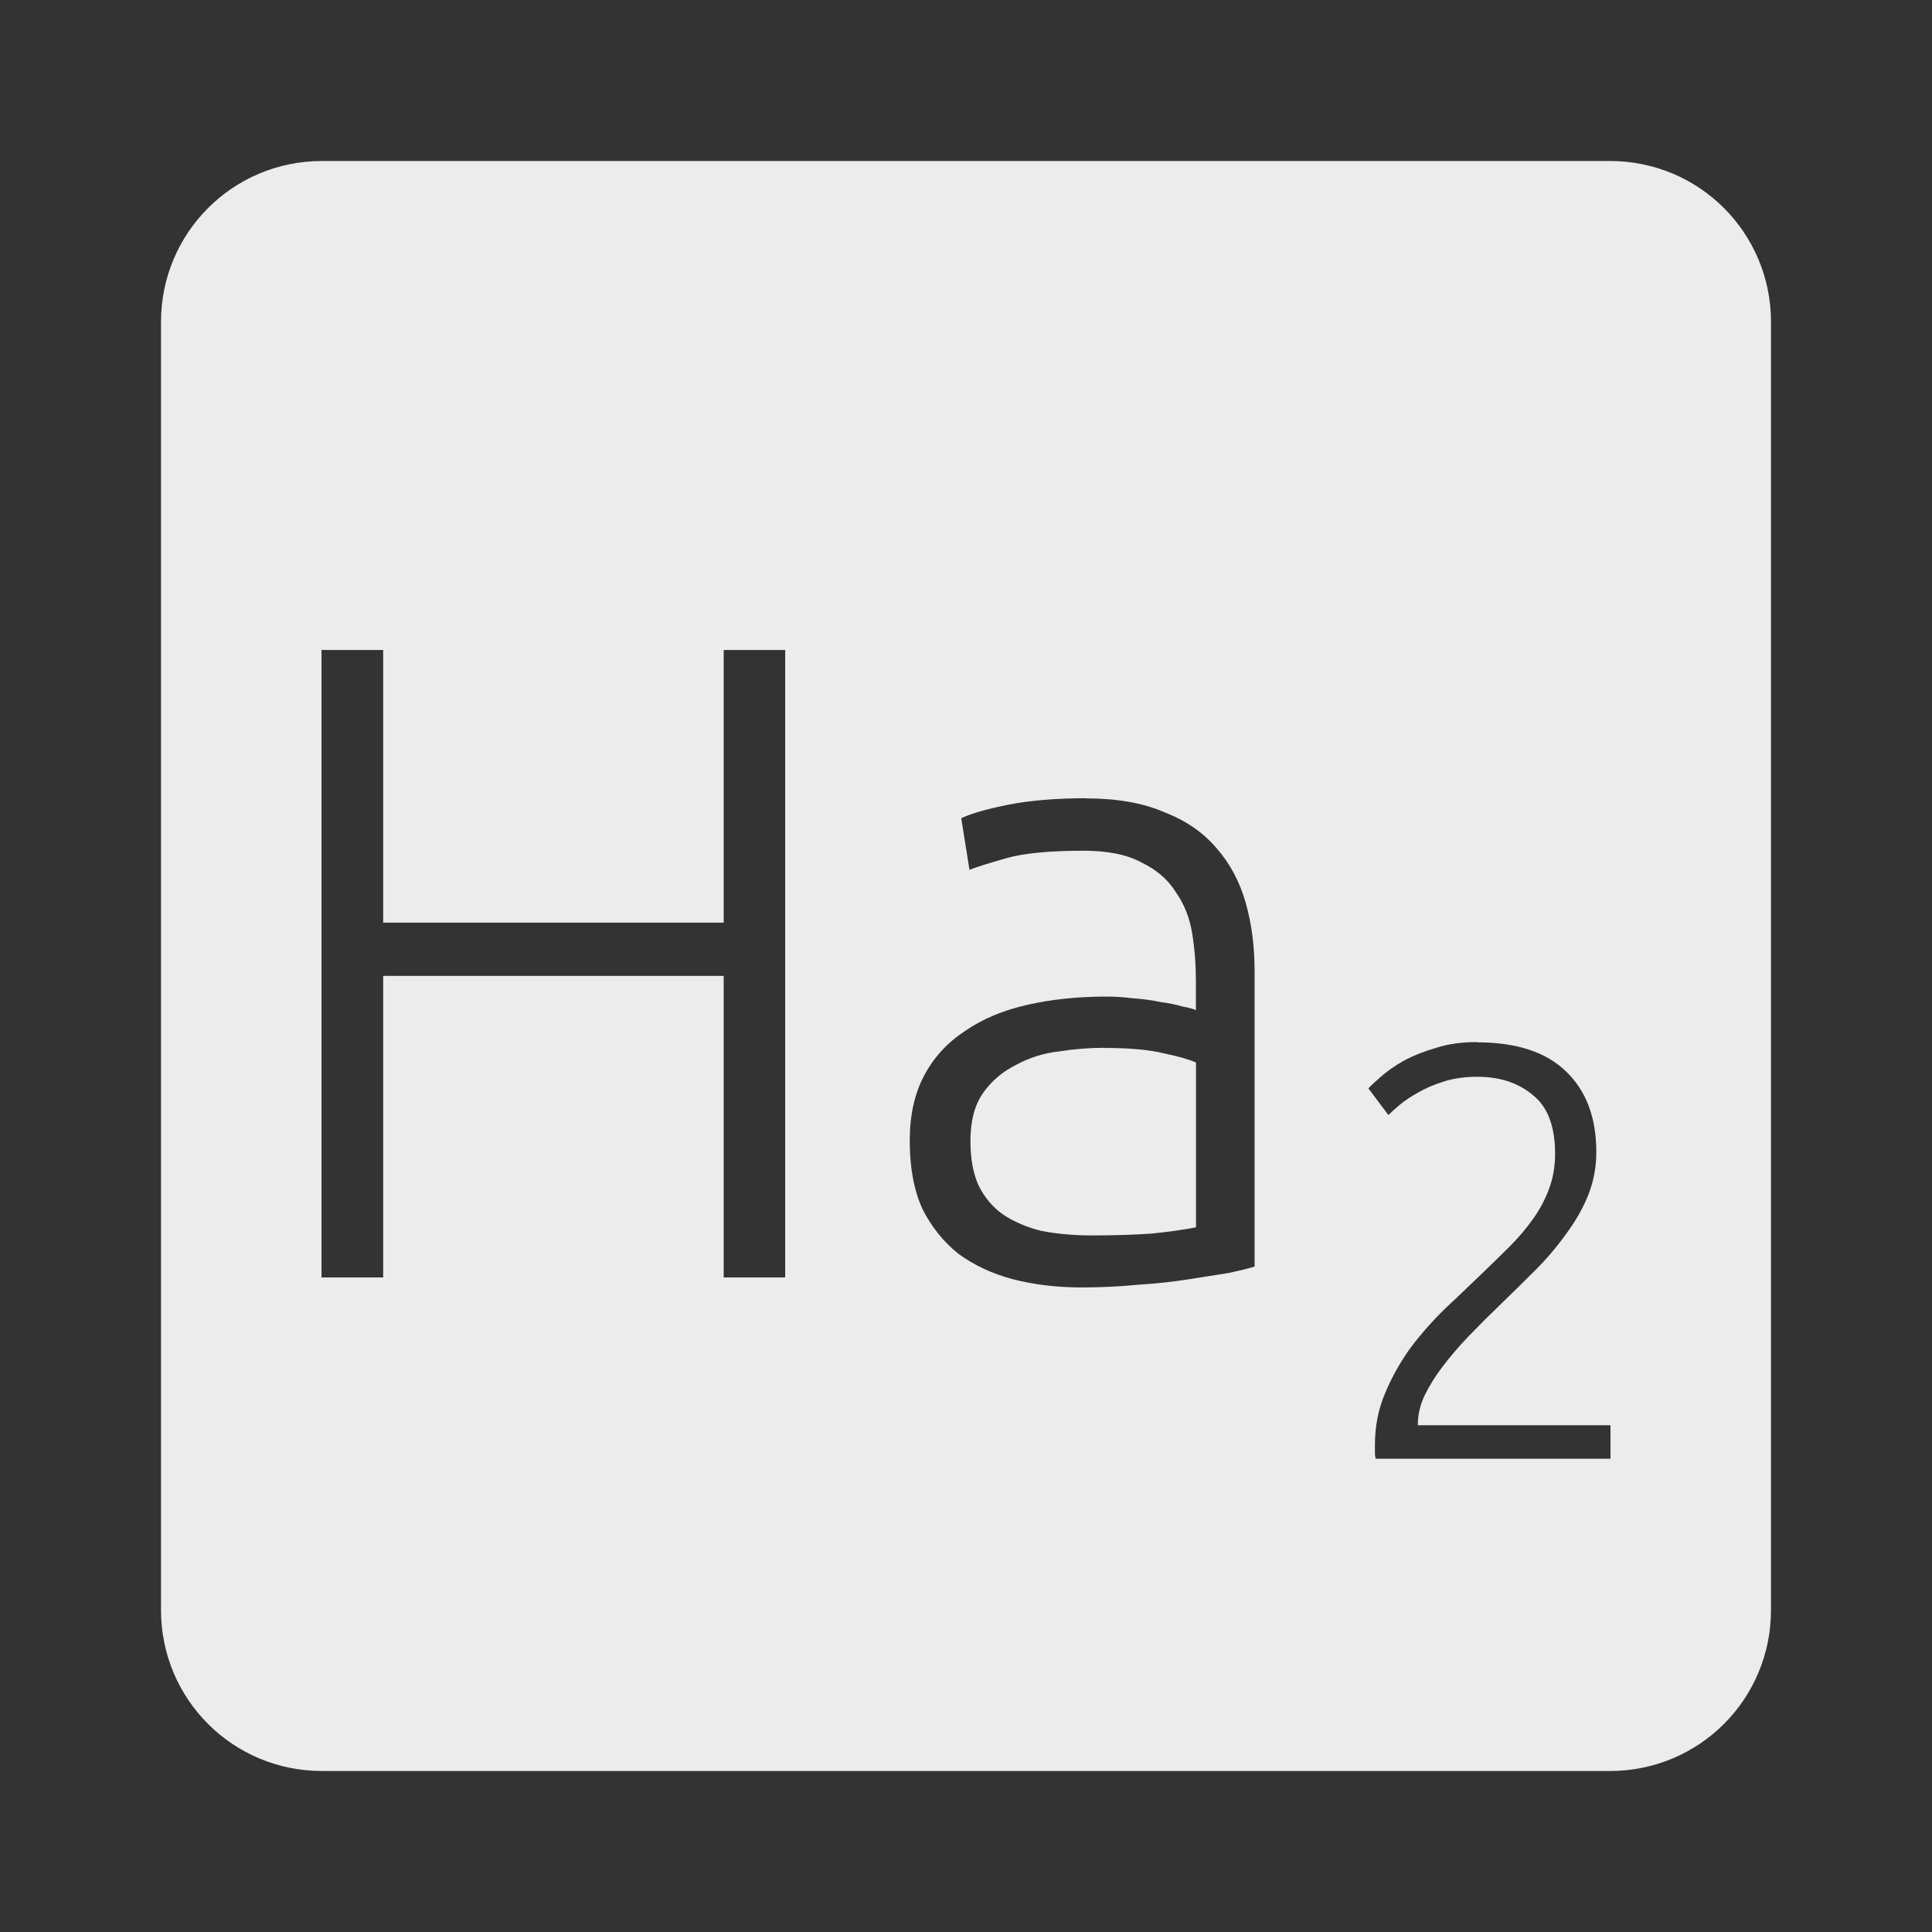<svg xmlns="http://www.w3.org/2000/svg" viewBox="0 0 24 24">
 <rect x="0" y="0" width="24" height="24" fill="#333333" stroke="none"/>
 <path d="M 4,2 C 2.892,2 2,2.892 2,4 l 0,16 c 0,1.108 0.892,2 2,2 l 16,0 c 1.108,0 2,-0.892 2,-2 L 22,4 C 22,2.892 21.108,2 20,2 L 4,2 Z m -0.006,6.074 0.766,0 0,3.387 4.23,0 0,-3.387 0.764,0 0,7.795 -0.764,0 0,-3.746 -4.23,0 0,3.746 -0.766,0 0,-7.795 z m 9.5,1.844 c 0.382,0 0.704,0.057 0.967,0.17 0.27,0.105 0.487,0.254 0.652,0.449 0.165,0.188 0.286,0.413 0.361,0.676 0.075,0.262 0.111,0.548 0.111,0.855 l 0,3.666 c -0.075,0.023 -0.184,0.05 -0.326,0.08 -0.143,0.022 -0.307,0.048 -0.494,0.078 -0.188,0.03 -0.398,0.053 -0.631,0.068 -0.225,0.022 -0.457,0.033 -0.697,0.033 -0.307,0 -0.593,-0.034 -0.855,-0.102 -0.255,-0.068 -0.479,-0.172 -0.674,-0.314 -0.188,-0.15 -0.339,-0.338 -0.451,-0.563 -0.105,-0.232 -0.156,-0.514 -0.156,-0.844 0,-0.315 0.06,-0.586 0.18,-0.811 0.12,-0.225 0.288,-0.408 0.506,-0.551 0.217,-0.15 0.477,-0.259 0.777,-0.326 0.3,-0.068 0.626,-0.102 0.979,-0.102 0.105,0 0.214,0.006 0.326,0.021 0.12,0.008 0.233,0.022 0.338,0.045 0.113,0.015 0.206,0.034 0.281,0.057 0.082,0.015 0.138,0.03 0.168,0.045 l 0,-0.359 c 0,-0.203 -0.015,-0.398 -0.045,-0.586 -0.03,-0.195 -0.098,-0.368 -0.203,-0.518 -0.098,-0.158 -0.24,-0.281 -0.428,-0.371 -0.18,-0.098 -0.419,-0.146 -0.719,-0.146 -0.428,0 -0.747,0.032 -0.957,0.092 -0.21,0.06 -0.363,0.107 -0.461,0.145 l -0.102,-0.641 c 0.127,-0.06 0.323,-0.115 0.586,-0.168 0.27,-0.053 0.592,-0.08 0.967,-0.08 z m 4.852,3.03 c 0.492,0 0.863,0.121 1.111,0.365 0.249,0.239 0.373,0.573 0.373,1 0,0.19 -0.035,0.37 -0.104,0.541 -0.068,0.166 -0.16,0.326 -0.277,0.482 -0.112,0.156 -0.24,0.307 -0.387,0.453 -0.146,0.146 -0.296,0.293 -0.447,0.439 -0.127,0.122 -0.251,0.246 -0.373,0.373 -0.117,0.122 -0.223,0.246 -0.32,0.373 -0.093,0.122 -0.168,0.243 -0.227,0.365 -0.054,0.117 -0.082,0.235 -0.082,0.352 l 0,0.014 2.393,0 0,0.416 -2.918,0 c 0,-0.01 -0.003,-0.026 -0.008,-0.051 l 0,-0.123 c 0,-0.229 0.042,-0.442 0.125,-0.637 0.083,-0.2 0.188,-0.387 0.314,-0.563 0.132,-0.175 0.276,-0.339 0.432,-0.49 0.161,-0.151 0.315,-0.298 0.461,-0.439 0.122,-0.117 0.236,-0.229 0.344,-0.336 0.112,-0.112 0.208,-0.227 0.291,-0.344 0.083,-0.117 0.149,-0.241 0.197,-0.373 0.049,-0.132 0.074,-0.276 0.074,-0.432 0,-0.341 -0.092,-0.584 -0.277,-0.73 -0.18,-0.151 -0.41,-0.227 -0.688,-0.227 -0.156,0 -0.296,0.02 -0.418,0.059 -0.122,0.039 -0.23,0.085 -0.322,0.139 -0.088,0.049 -0.163,0.099 -0.227,0.152 -0.063,0.054 -0.109,0.096 -0.139,0.125 l -0.248,-0.33 c 0.029,-0.034 0.081,-0.081 0.154,-0.145 0.078,-0.068 0.173,-0.136 0.285,-0.199 0.117,-0.063 0.251,-0.116 0.402,-0.16 0.151,-0.049 0.319,-0.072 0.504,-0.072 z m -4.627,0.068 c -0.18,0 -0.367,0.015 -0.563,0.045 -0.195,0.022 -0.374,0.08 -0.539,0.17 -0.165,0.083 -0.301,0.198 -0.406,0.348 -0.105,0.15 -0.156,0.35 -0.156,0.598 0,0.217 0.034,0.401 0.102,0.551 0.075,0.15 0.175,0.269 0.303,0.359 0.135,0.09 0.293,0.158 0.473,0.203 0.188,0.037 0.398,0.057 0.631,0.057 0.285,0 0.532,-0.008 0.742,-0.023 0.217,-0.022 0.401,-0.048 0.551,-0.078 l 0,-2.047 c -0.082,-0.037 -0.215,-0.076 -0.395,-0.113 -0.18,-0.045 -0.427,-0.068 -0.742,-0.068 z" style="fill:#ececec;fill-opacity:1"/>
</svg>
